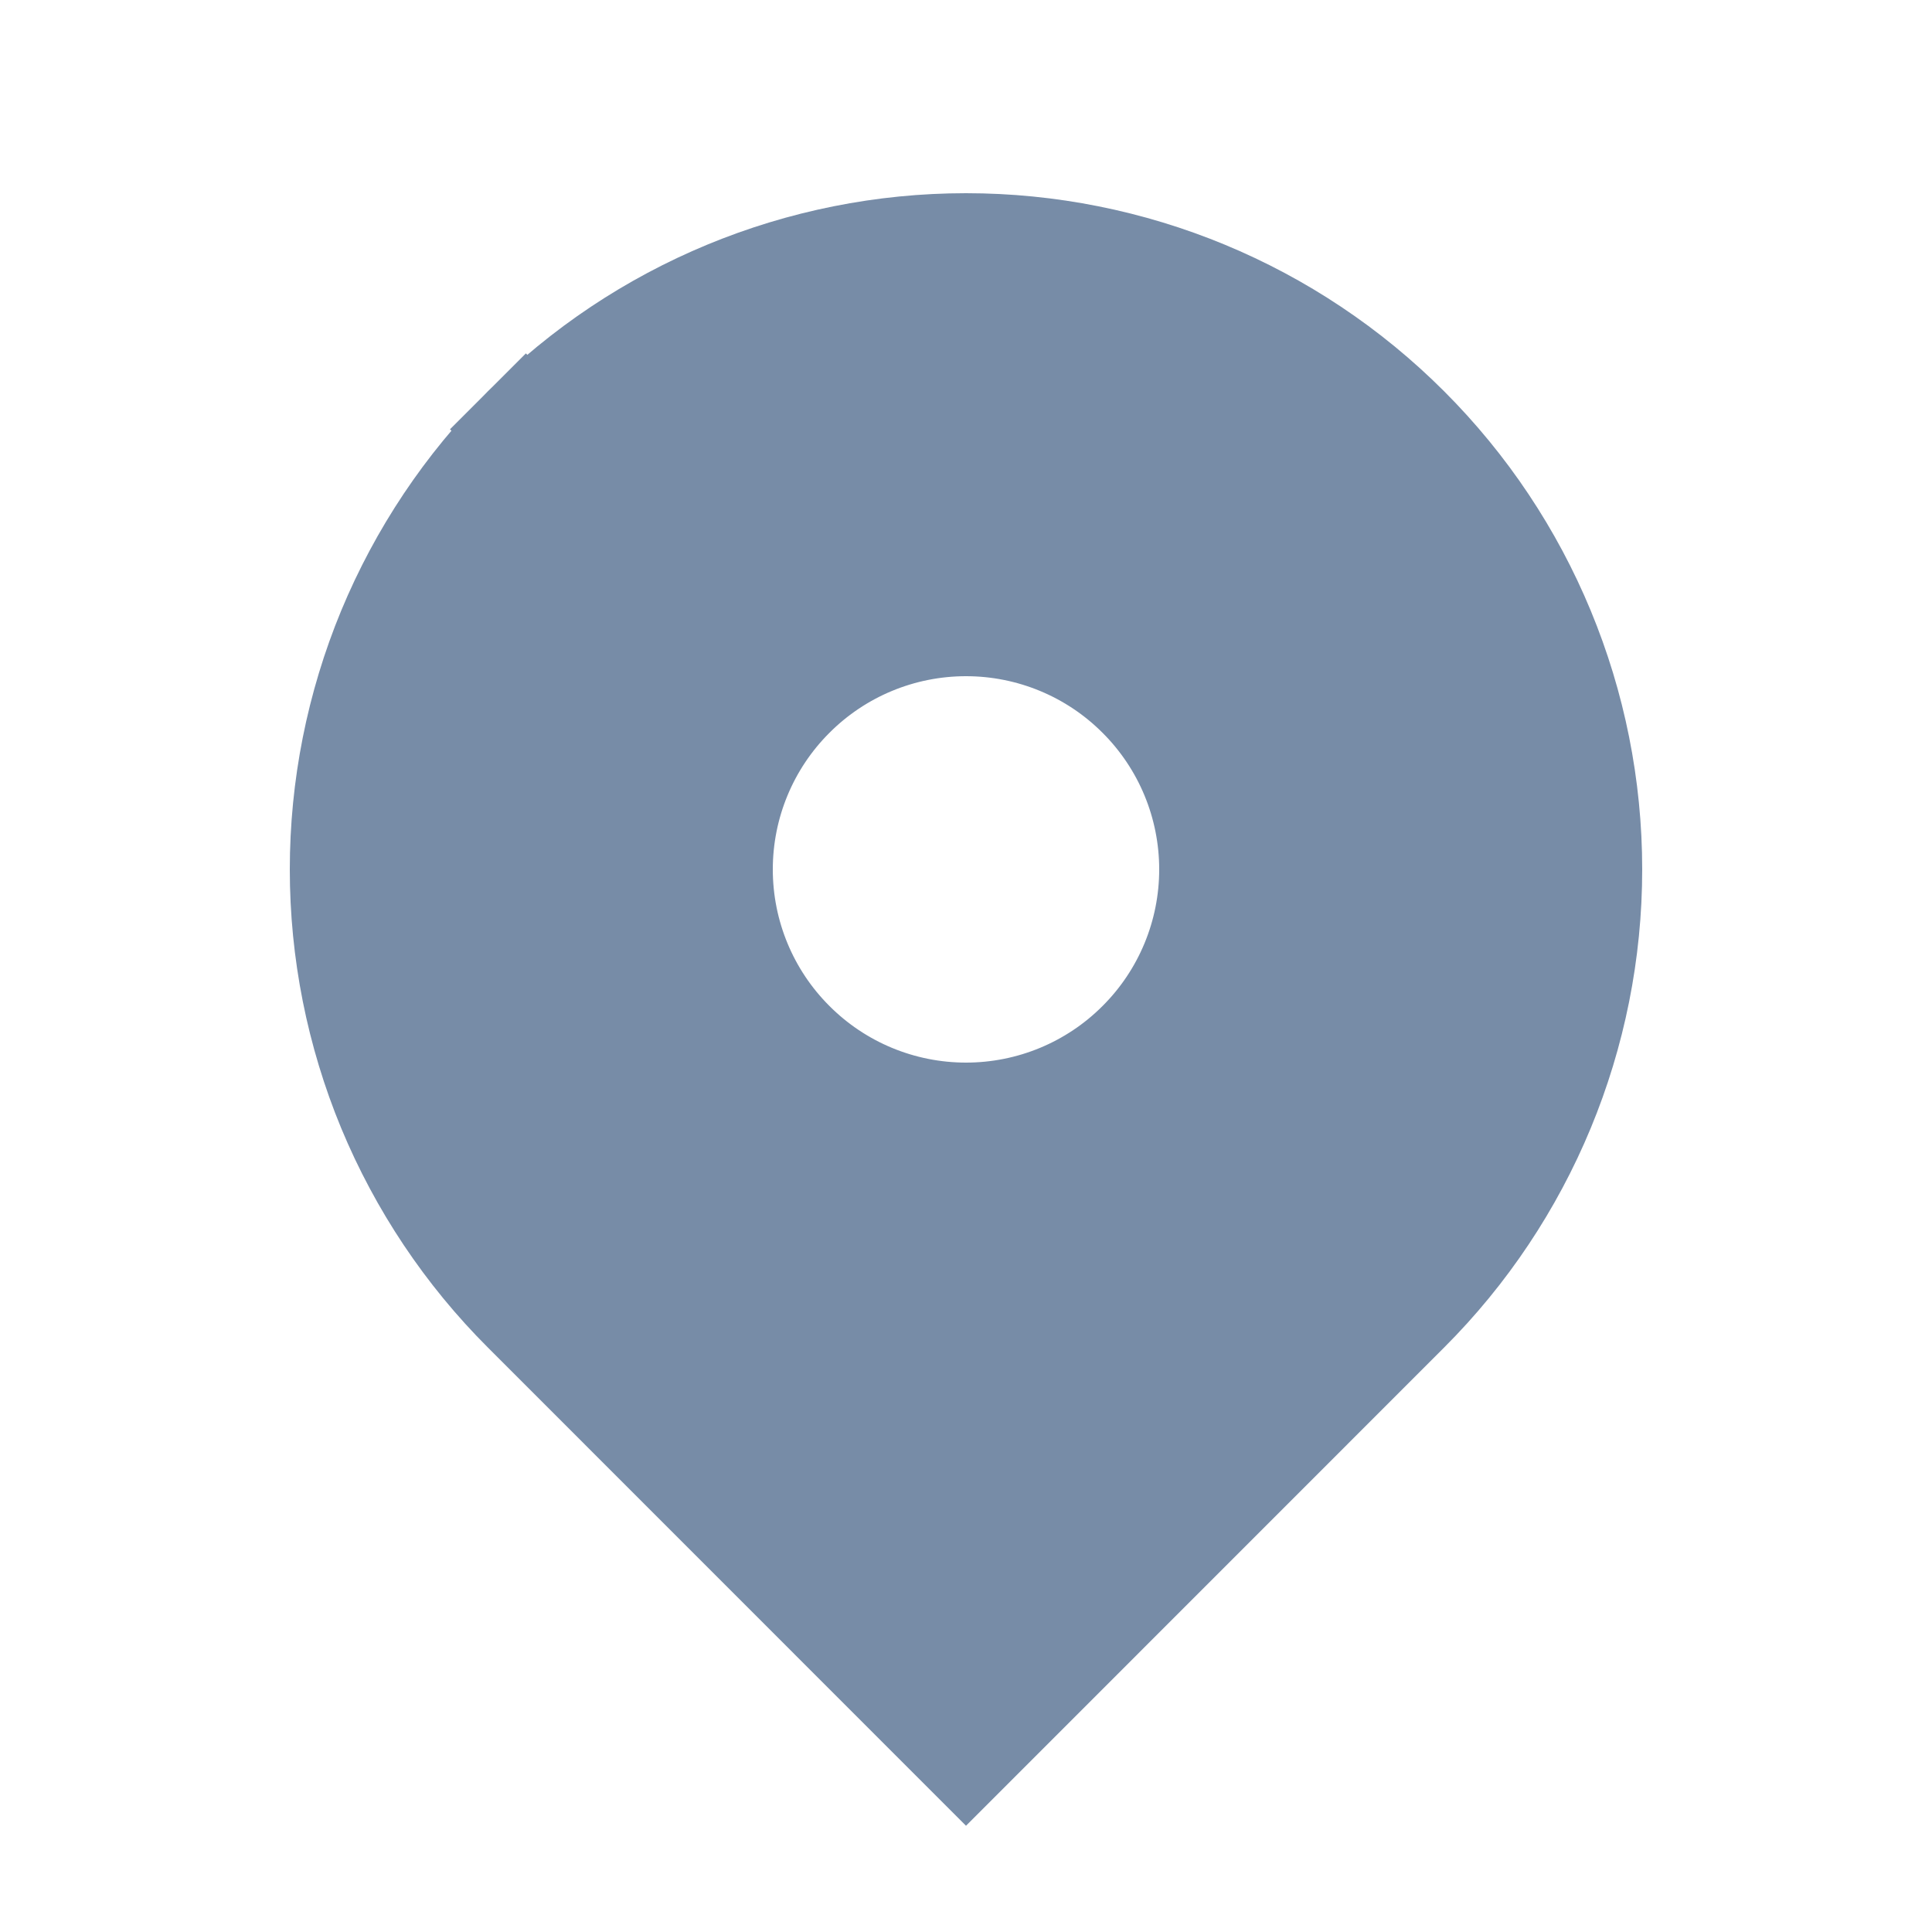 <svg width="18" height="18" viewBox="0 0 18 18" fill="none" xmlns="http://www.w3.org/2000/svg">
<g id="location-marker">
<path id="Vector" d="M9 16.303L4.899 12.201L4.899 12.201C4.36 11.663 3.933 11.023 3.641 10.32C3.35 9.616 3.2 8.862 3.2 8.1C3.2 7.338 3.35 6.584 3.641 5.88C3.933 5.177 4.36 4.537 4.899 3.999L4.546 3.646L4.899 3.999C5.986 2.911 7.462 2.3 9 2.3C10.538 2.3 12.014 2.911 13.101 3.999C14.189 5.086 14.8 6.562 14.8 8.1C14.8 9.638 14.189 11.114 13.101 12.201L9 16.303ZM9 10.4C9.61 10.4 10.195 10.158 10.626 9.726C11.058 9.295 11.3 8.71 11.3 8.1C11.3 7.49 11.058 6.905 10.626 6.474C10.195 6.042 9.61 5.8 9 5.8C8.39 5.8 7.805 6.042 7.374 6.474C6.942 6.905 6.7 7.49 6.7 8.1C6.7 8.71 6.942 9.295 7.374 9.726C7.805 10.158 8.39 10.4 9 10.4Z" fill="#778CA7" stroke="#778CA7"/>
</g>
</svg>
